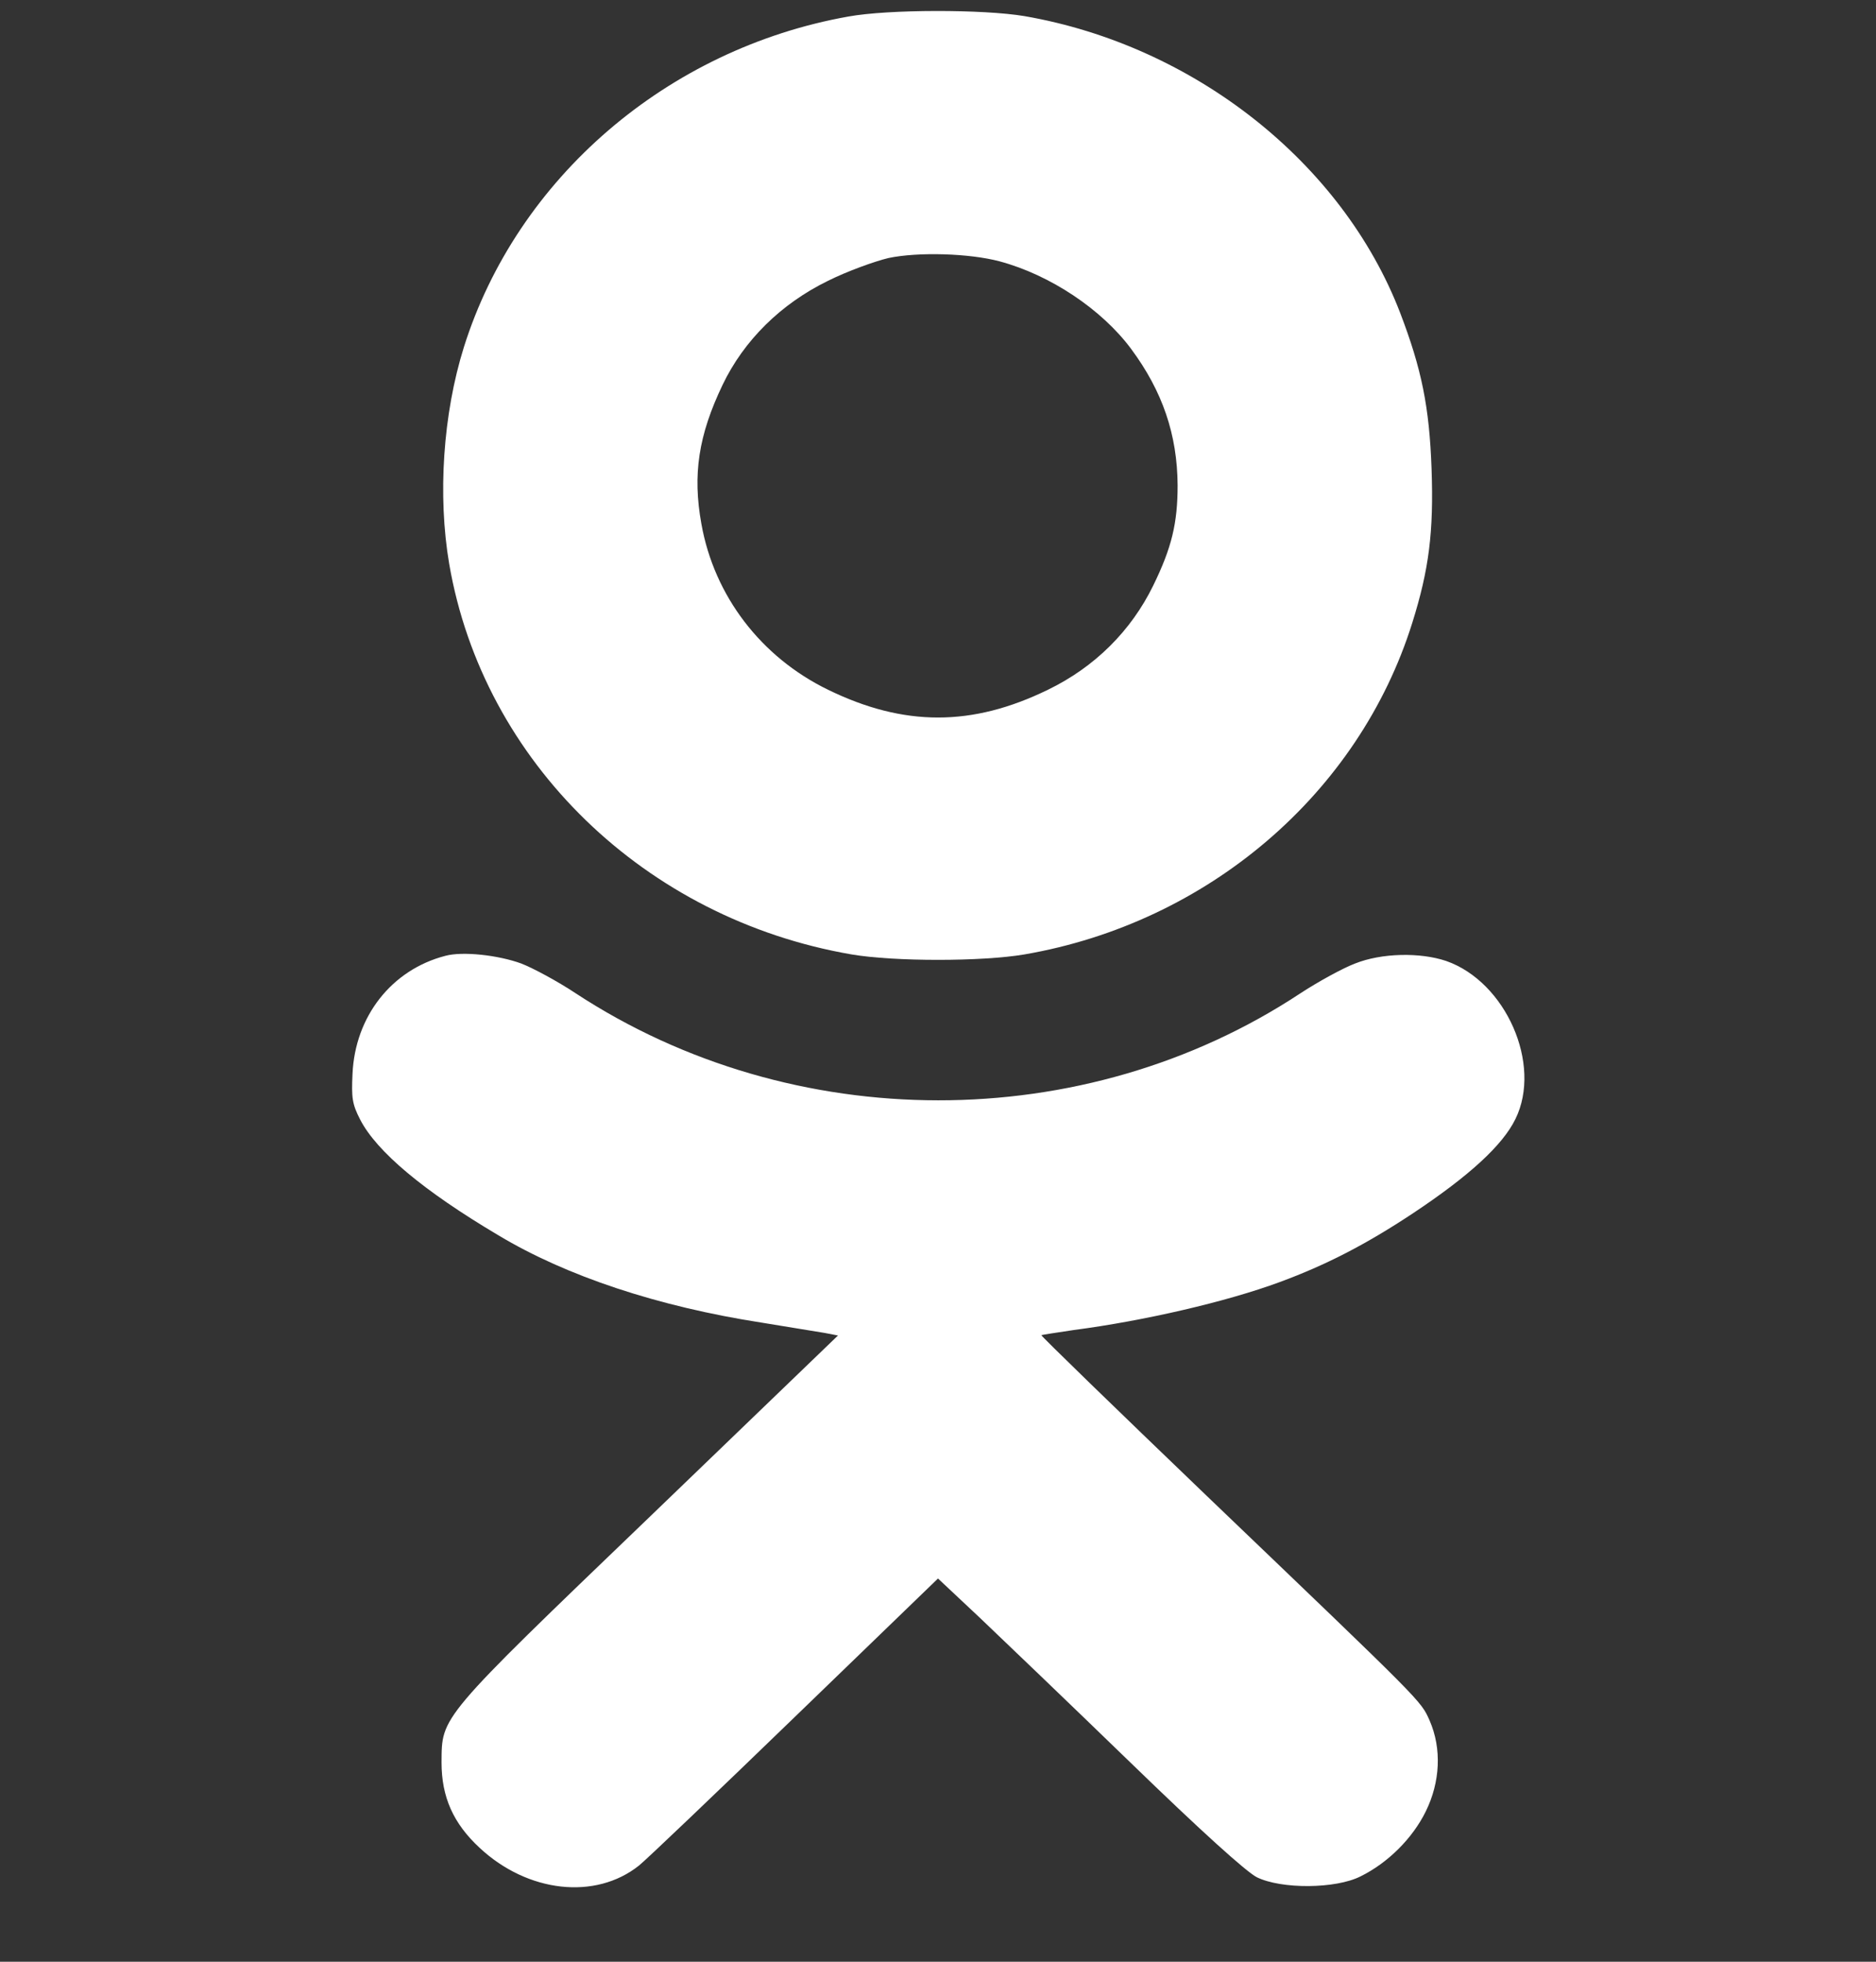 <svg width="22" height="23" viewBox="0 0 22 23" fill="none" xmlns="http://www.w3.org/2000/svg">
<rect x="0" y="0" width="22" height="23" fill="#333333" stroke="none"/>
<g clip-path="url(#clip0_152_7898)">
<path d="M9.948 0.194C7.825 0.572 6.063 2.089 5.44 4.07C5.195 4.852 5.131 5.81 5.268 6.613C5.668 8.934 7.563 10.773 9.986 11.19C10.485 11.275 11.516 11.275 12.014 11.19C14.163 10.82 15.933 9.307 16.561 7.305C16.758 6.678 16.814 6.239 16.788 5.496C16.762 4.77 16.672 4.327 16.419 3.666C15.74 1.904 14 0.533 12.014 0.189C11.533 0.108 10.42 0.108 9.948 0.194ZM11.722 3.064C12.315 3.223 12.921 3.627 13.265 4.091C13.634 4.589 13.806 5.096 13.81 5.689C13.81 6.132 13.742 6.42 13.523 6.867C13.265 7.395 12.839 7.821 12.289 8.087C11.4 8.521 10.601 8.521 9.711 8.087C8.925 7.705 8.375 6.987 8.225 6.141C8.121 5.565 8.19 5.105 8.474 4.512C8.723 3.992 9.157 3.562 9.711 3.292C9.935 3.18 10.257 3.064 10.42 3.025C10.768 2.952 11.37 2.97 11.722 3.064Z" fill="white"/>
<path d="M5.221 11.207C4.593 11.37 4.164 11.916 4.134 12.59C4.121 12.87 4.129 12.943 4.224 13.127C4.417 13.501 4.963 13.961 5.848 14.485C6.643 14.962 7.717 15.319 8.938 15.508C9.255 15.559 9.586 15.615 9.672 15.628L9.827 15.658L7.618 17.785C5.135 20.17 5.182 20.119 5.178 20.664C5.178 21.068 5.315 21.378 5.625 21.665C6.188 22.19 6.982 22.28 7.494 21.872C7.58 21.803 8.4 21.021 9.324 20.127L11 18.507L11.486 18.963C11.748 19.212 12.547 19.977 13.256 20.664C14.089 21.472 14.614 21.945 14.738 22.009C15.026 22.151 15.662 22.147 15.954 22C16.277 21.841 16.564 21.554 16.719 21.24C16.891 20.892 16.908 20.501 16.766 20.174C16.659 19.934 16.706 19.985 14.145 17.532C13.075 16.505 12.207 15.663 12.212 15.654C12.22 15.65 12.388 15.624 12.59 15.594C13.415 15.486 14.382 15.263 15.009 15.031C15.546 14.833 16.015 14.593 16.573 14.223C17.226 13.789 17.622 13.428 17.772 13.119C18.086 12.479 17.66 11.512 16.96 11.267C16.655 11.164 16.203 11.172 15.89 11.297C15.752 11.349 15.46 11.508 15.245 11.649C12.71 13.321 9.298 13.316 6.75 11.645C6.536 11.503 6.248 11.349 6.114 11.297C5.844 11.198 5.423 11.151 5.221 11.207Z" fill="white"/>
</g>
<defs>
<clipPath id="clip0_152_7898">
<rect width="22" height="22" fill="white" transform="translate(0 0.125)"/>
</clipPath>
</defs>
</svg>

